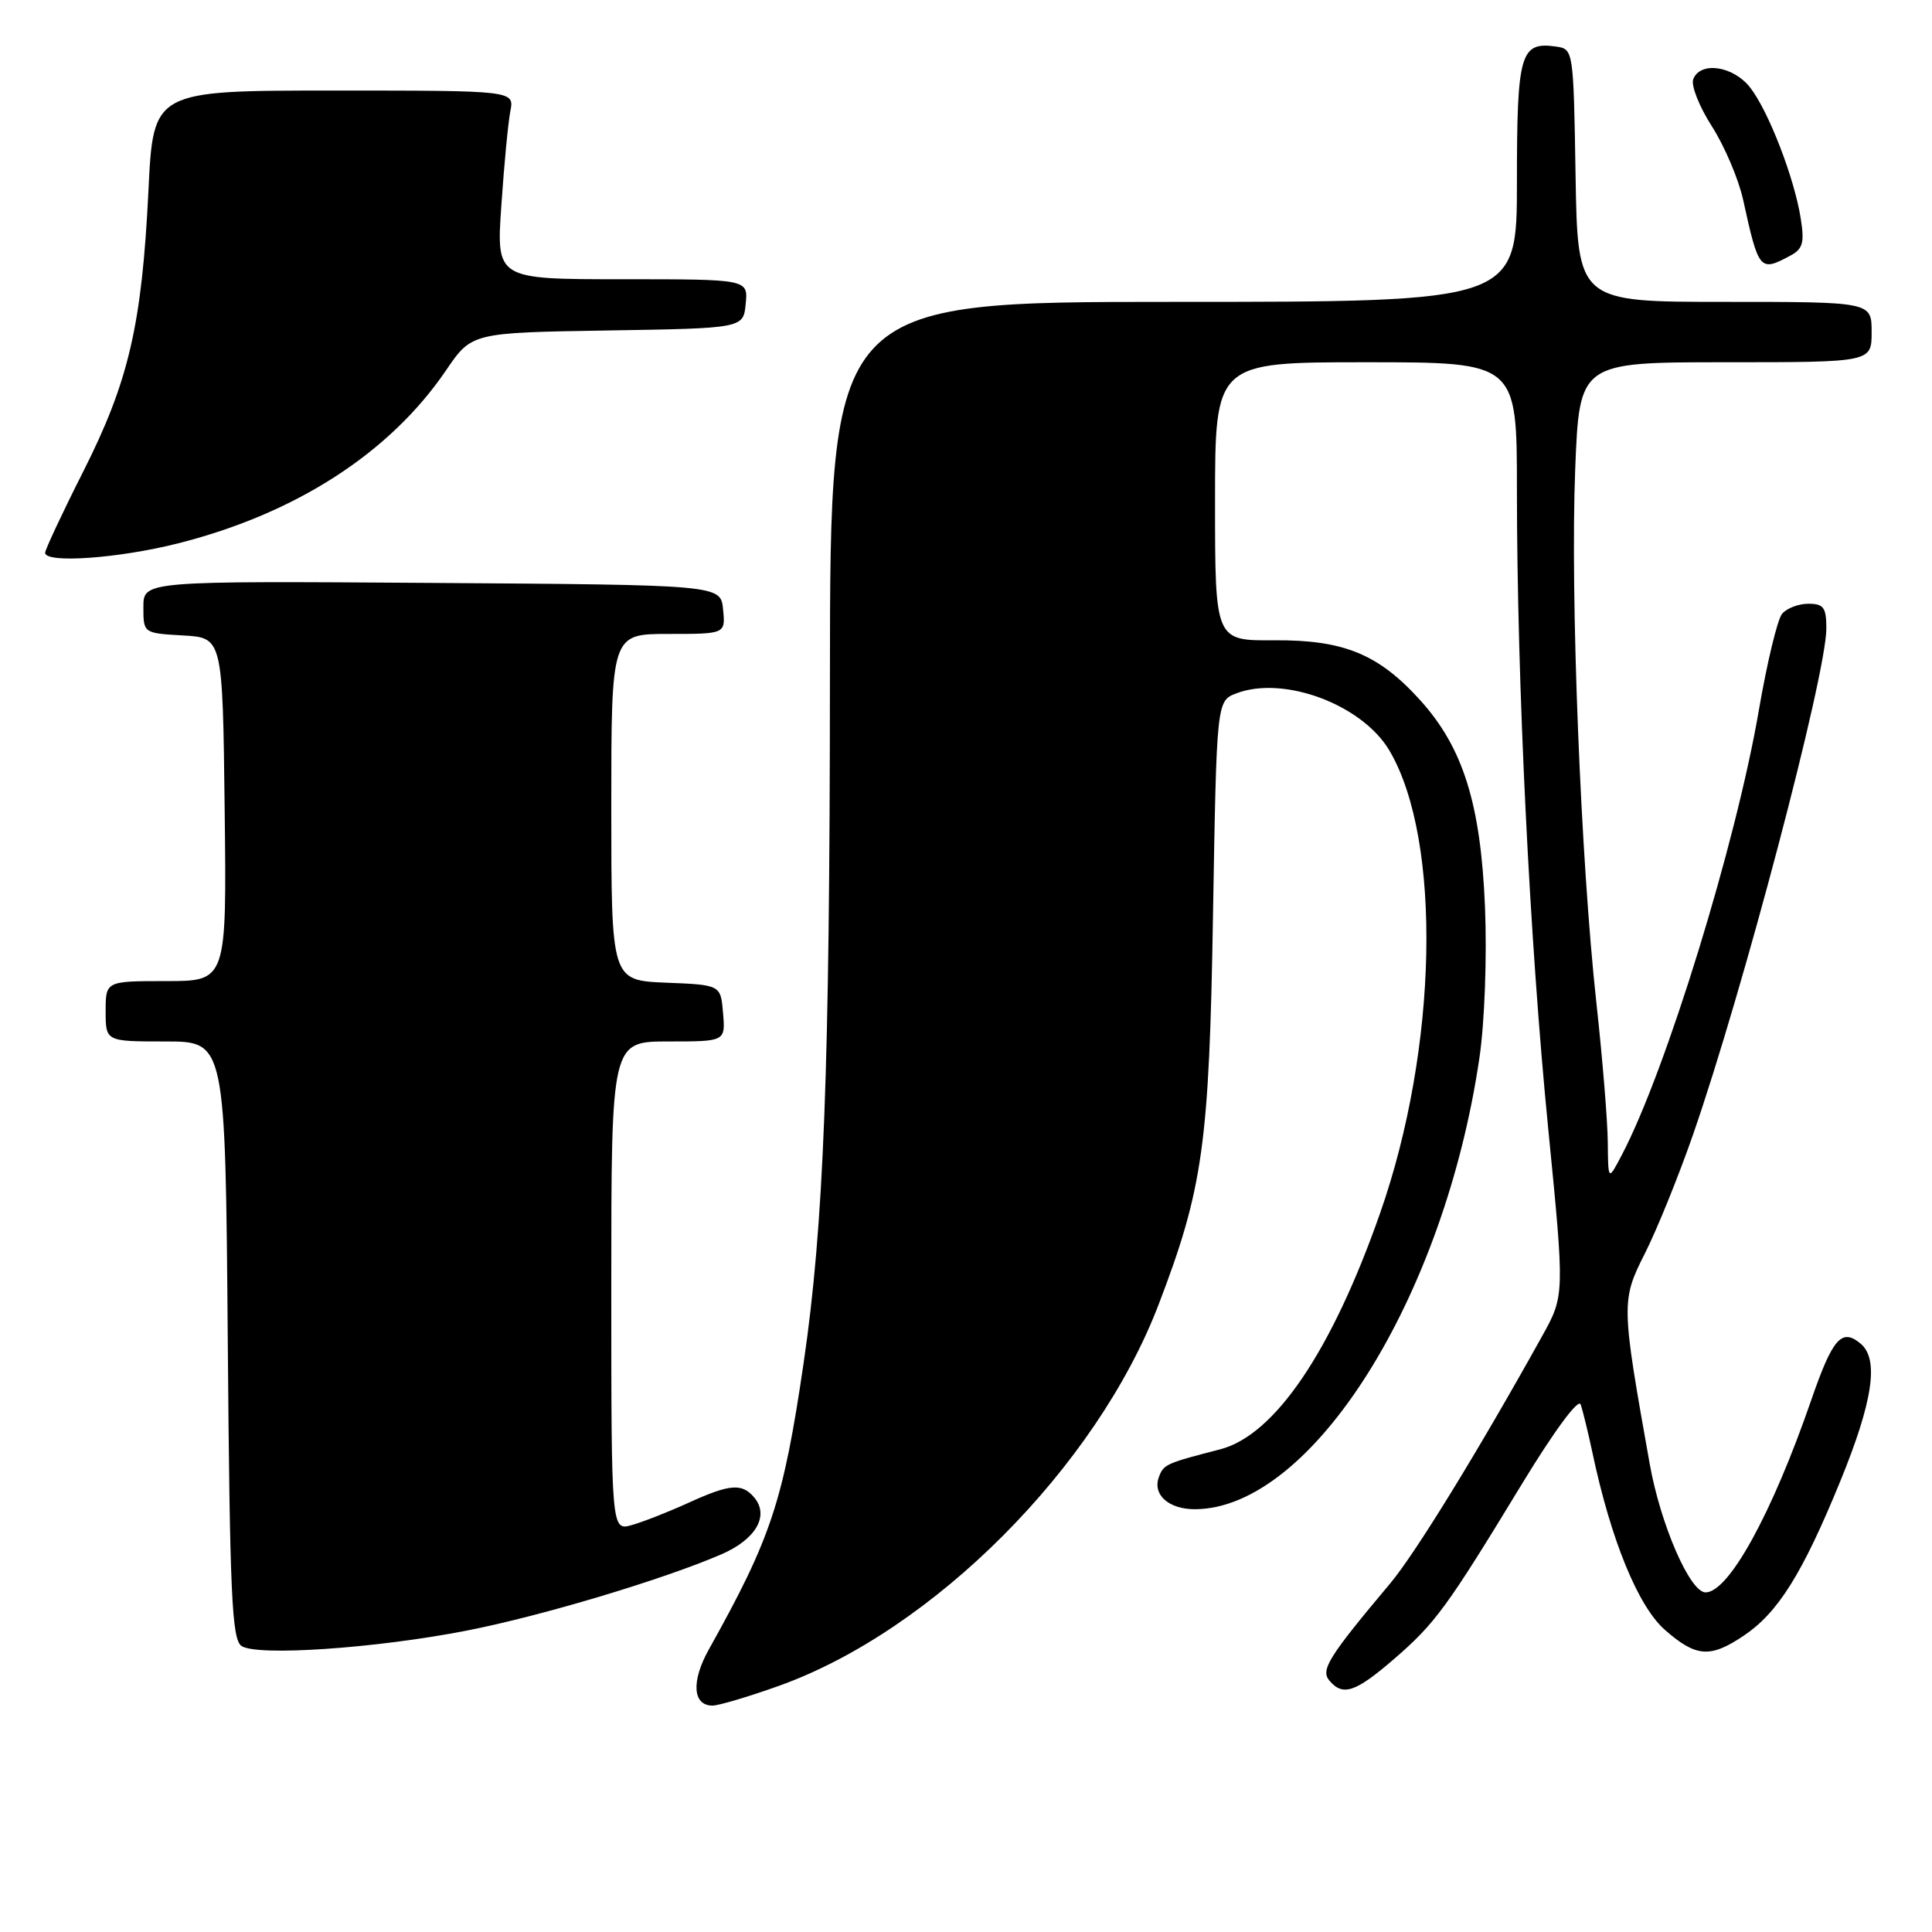 <?xml version="1.0" encoding="UTF-8" standalone="no"?>
<!DOCTYPE svg PUBLIC "-//W3C//DTD SVG 1.1//EN" "http://www.w3.org/Graphics/SVG/1.1/DTD/svg11.dtd" >
<svg xmlns="http://www.w3.org/2000/svg" xmlns:xlink="http://www.w3.org/1999/xlink" version="1.1" viewBox="0 0 256 256">
 <g >
 <path fill="currentColor"
d=" M 103.19 223.39 C 123.64 216.09 145.29 194.36 153.51 172.89 C 159.41 157.48 160.23 151.61 160.73 121.19 C 161.21 92.87 161.21 92.87 163.83 91.87 C 170.15 89.47 180.57 93.39 184.14 99.51 C 191.10 111.42 190.53 138.94 182.86 160.78 C 176.46 179.04 168.92 190.17 161.69 192.04 C 154.53 193.89 154.20 194.03 153.58 195.66 C 152.66 198.04 154.85 200.00 158.37 199.98 C 173.84 199.87 191.38 171.99 196.04 140.11 C 196.72 135.46 197.04 126.84 196.77 120.20 C 196.21 106.55 193.88 99.09 188.20 92.80 C 182.67 86.67 178.06 84.78 168.84 84.84 C 161.00 84.90 161.00 84.90 161.00 66.45 C 161.00 48.00 161.00 48.00 181.00 48.00 C 201.00 48.00 201.00 48.00 201.00 64.92 C 201.00 90.26 202.69 124.80 205.15 149.58 C 207.33 171.66 207.33 171.66 204.32 177.08 C 195.83 192.35 187.52 205.86 184.21 209.81 C 176.07 219.50 174.97 221.26 176.13 222.66 C 177.92 224.81 179.58 224.26 184.69 219.85 C 190.18 215.11 191.70 213.03 201.69 196.59 C 205.94 189.61 209.15 185.26 209.44 186.09 C 209.72 186.86 210.42 189.75 211.01 192.50 C 213.44 204.01 217.05 212.84 220.60 215.96 C 224.75 219.60 226.61 219.73 231.08 216.72 C 235.61 213.67 238.84 208.50 243.83 196.31 C 248.18 185.68 249.01 180.08 246.53 178.03 C 244.03 175.95 242.83 177.32 239.99 185.54 C 234.81 200.55 229.07 211.00 226.00 211.00 C 223.93 211.00 220.04 202.05 218.60 194.00 C 214.81 172.75 214.80 172.34 217.97 166.06 C 219.55 162.93 222.41 155.88 224.32 150.39 C 230.95 131.32 242.00 89.40 242.00 83.28 C 242.00 80.49 241.64 80.00 239.62 80.00 C 238.31 80.00 236.74 80.60 236.13 81.34 C 235.52 82.08 234.14 87.81 233.06 94.09 C 230.05 111.70 220.75 141.89 214.92 153.00 C 213.09 156.50 213.09 156.50 213.04 151.39 C 213.02 148.58 212.34 140.25 211.53 132.89 C 209.45 113.90 208.06 78.99 208.72 62.25 C 209.28 48.00 209.28 48.00 228.64 48.00 C 248.00 48.00 248.00 48.00 248.00 44.00 C 248.00 40.00 248.00 40.00 228.52 40.00 C 209.05 40.00 209.05 40.00 208.77 23.25 C 208.50 6.61 208.48 6.50 206.19 6.17 C 201.45 5.50 201.00 7.04 201.00 24.12 C 201.00 40.00 201.00 40.00 155.50 40.00 C 110.00 40.00 110.00 40.00 109.97 89.75 C 109.95 141.85 109.16 162.34 106.49 180.56 C 103.79 198.95 102.20 203.75 93.92 218.57 C 91.57 222.78 91.78 226.00 94.41 226.00 C 95.22 226.00 99.17 224.83 103.19 223.39 Z  M 61.86 216.06 C 71.63 214.15 87.67 209.36 95.51 205.99 C 100.12 204.02 101.97 200.88 99.96 198.45 C 98.33 196.49 96.73 196.62 91.20 199.14 C 88.61 200.32 85.26 201.64 83.75 202.07 C 81.00 202.86 81.00 202.86 81.00 170.43 C 81.00 138.00 81.00 138.00 88.56 138.00 C 96.12 138.00 96.12 138.00 95.81 134.25 C 95.50 130.50 95.50 130.50 88.25 130.21 C 81.00 129.91 81.00 129.91 81.00 106.96 C 81.00 84.00 81.00 84.00 88.56 84.00 C 96.13 84.00 96.13 84.00 95.81 80.75 C 95.50 77.50 95.50 77.50 57.25 77.24 C 19.00 76.98 19.00 76.98 19.00 80.44 C 19.00 83.90 19.00 83.90 24.25 84.20 C 29.50 84.50 29.50 84.50 29.77 107.25 C 30.04 130.00 30.04 130.00 22.02 130.00 C 14.00 130.00 14.00 130.00 14.00 134.00 C 14.00 138.00 14.00 138.00 21.93 138.00 C 29.86 138.00 29.86 138.00 30.18 177.54 C 30.45 211.31 30.72 217.22 32.00 218.10 C 34.04 219.49 49.80 218.42 61.86 216.06 Z  M 23.59 72.00 C 39.21 68.05 51.65 60.02 59.09 49.09 C 62.50 44.08 62.50 44.08 80.50 43.79 C 98.50 43.50 98.50 43.50 98.81 40.25 C 99.13 37.00 99.13 37.00 82.44 37.00 C 65.76 37.00 65.76 37.00 66.43 27.25 C 66.79 21.89 67.33 16.26 67.62 14.75 C 68.16 12.00 68.16 12.00 44.23 12.00 C 20.31 12.00 20.31 12.00 19.67 25.25 C 18.80 43.06 17.06 50.54 11.02 62.50 C 8.24 68.00 5.98 72.84 5.98 73.25 C 6.01 74.68 15.72 73.99 23.59 72.00 Z  M 237.18 33.90 C 238.90 32.99 239.12 32.18 238.60 28.91 C 237.74 23.50 234.31 14.67 231.89 11.58 C 229.64 8.72 225.29 8.09 224.36 10.50 C 224.05 11.32 225.16 14.13 226.84 16.75 C 228.51 19.36 230.38 23.75 230.98 26.50 C 233.03 35.85 233.19 36.04 237.18 33.90 Z "/>
</g>
</svg>